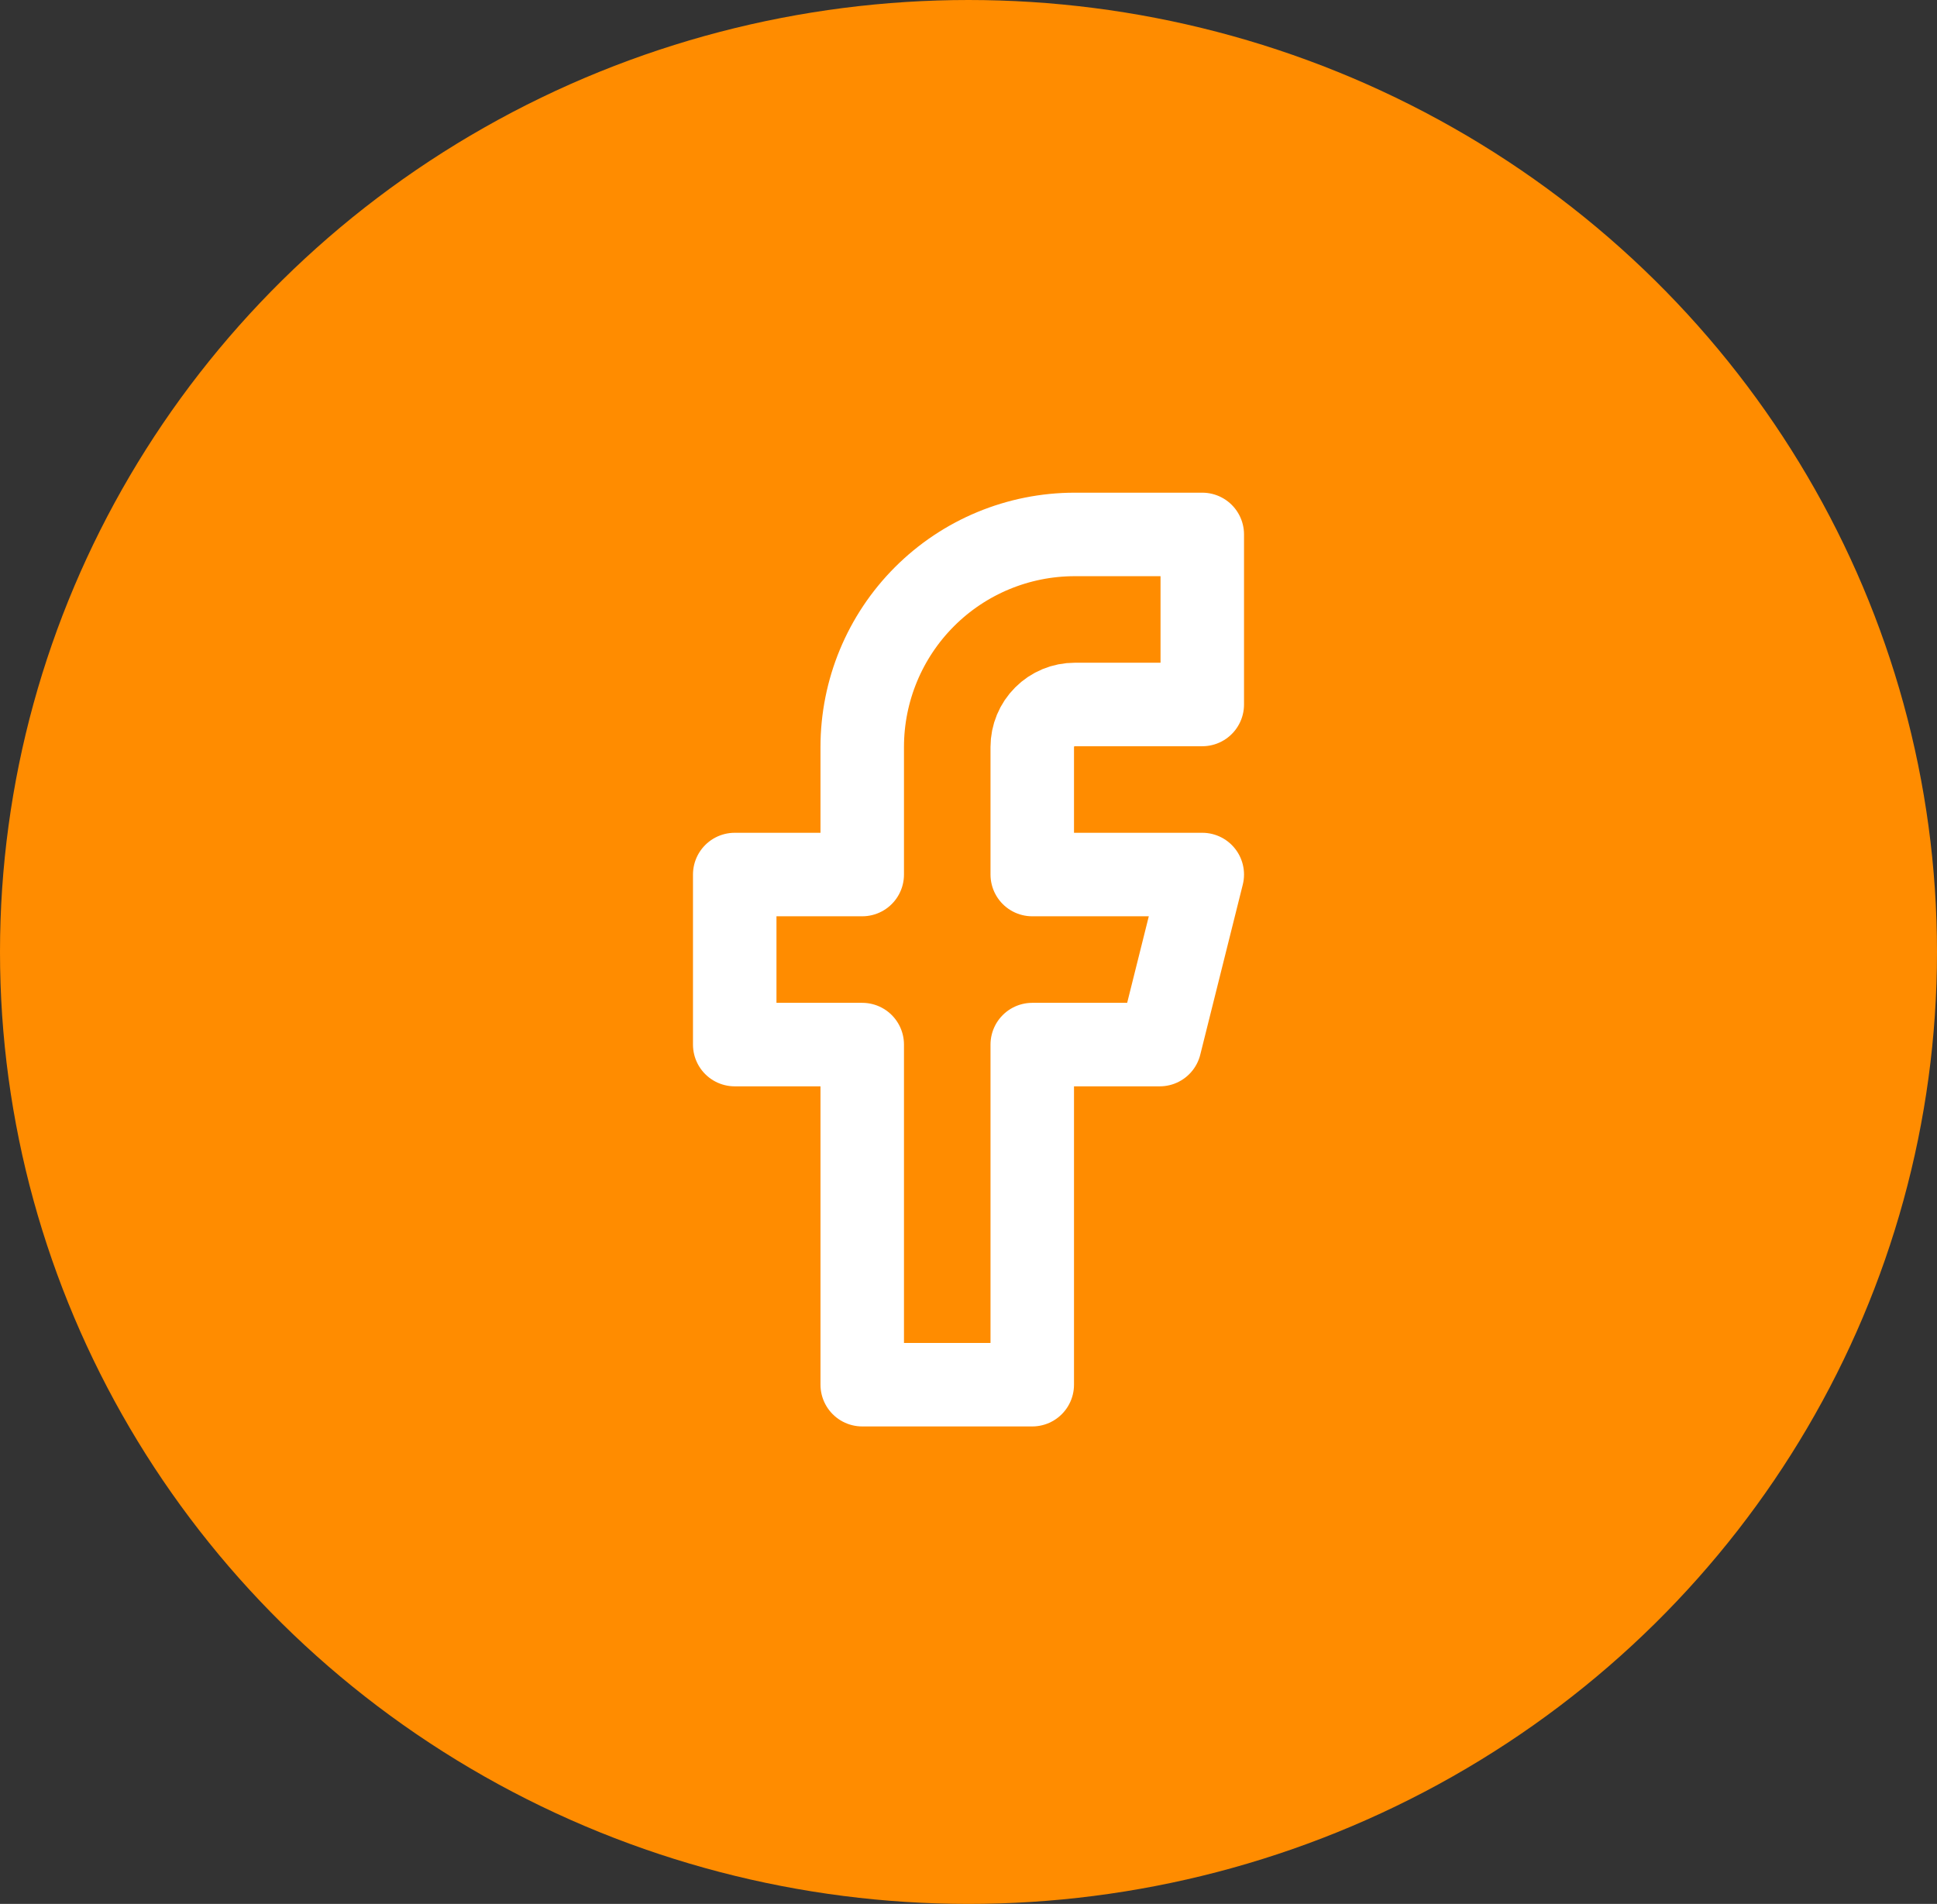 <svg width="58" height="57" viewBox="0 0 58 57" fill="none" xmlns="http://www.w3.org/2000/svg">
<rect x="0" y="0" width="58" height="57" fill="#333333" stroke="none"/>
<ellipse cx="29" cy="28.5" rx="29" ry="28.5" fill="#FF8C00"/>
<path d="M36 16H32.182C30.494 16 28.875 16.67 27.682 17.864C26.489 19.057 25.818 20.676 25.818 22.364V26.182H22V31.273H25.818V41.455H30.909V31.273H34.727L36 26.182H30.909V22.364C30.909 22.026 31.043 21.702 31.282 21.464C31.52 21.225 31.844 21.091 32.182 21.091H36V16Z" fill="#FF8C00" stroke="white" stroke-width="2.5" stroke-linecap="round" stroke-linejoin="round"/>
</svg>
